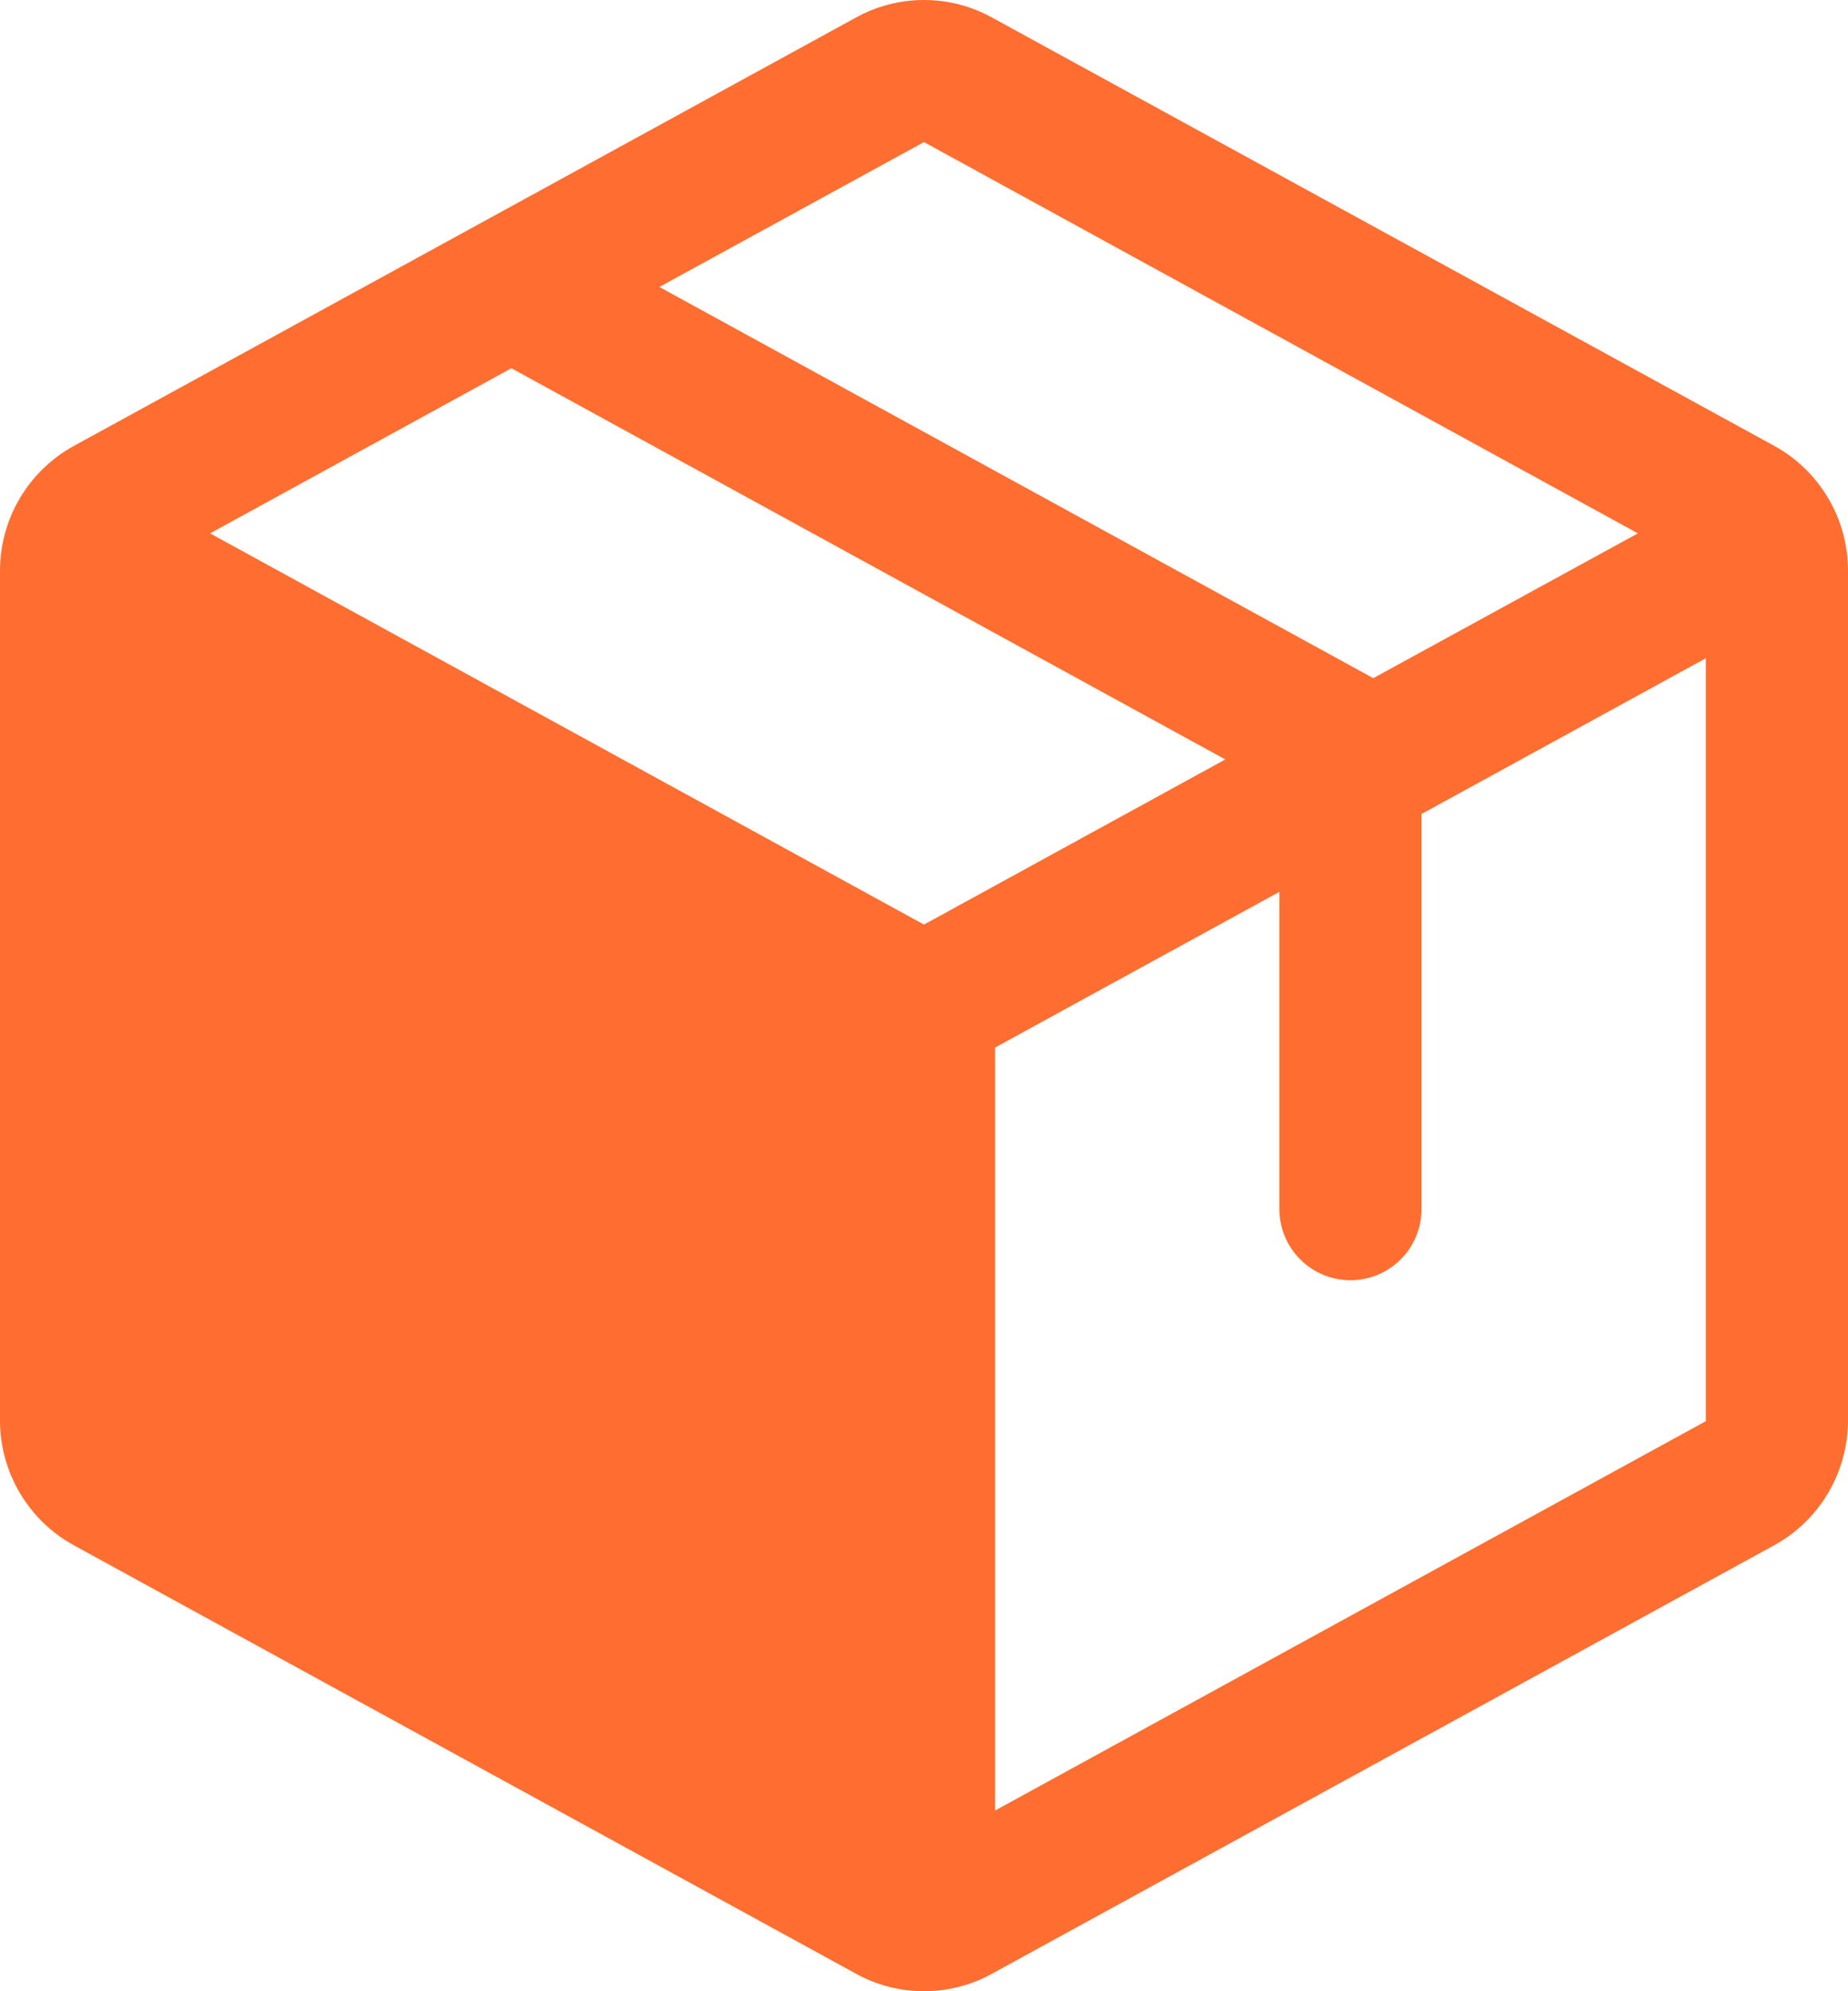 <svg width="26" height="28" viewBox="0 0 26 28" fill="none" xmlns="http://www.w3.org/2000/svg">
<path d="M24.96 6.268L13.96 0.248C13.666 0.085 13.336 0 13 0C12.664 0 12.334 0.085 12.04 0.248L1.04 6.27C0.726 6.442 0.464 6.696 0.281 7.003C0.098 7.311 0.001 7.663 0 8.021V19.979C0.001 20.337 0.098 20.689 0.281 20.997C0.464 21.305 0.726 21.558 1.04 21.73L12.04 27.752C12.334 27.915 12.664 28 13 28C13.336 28 13.666 27.915 13.96 27.752L24.96 21.73C25.274 21.558 25.536 21.305 25.719 20.997C25.902 20.689 25.999 20.337 26 19.979V8.022C26 7.663 25.903 7.311 25.72 7.003C25.537 6.694 25.275 6.44 24.96 6.268ZM13 1.998L23.044 7.5L19.321 9.536L9.277 4.035L13 1.998ZM13 13.001L2.956 7.5L7.195 5.178L17.239 10.679L13 13.001ZM24 19.984L14 25.459V14.73L18 12.541V17.002C18 17.267 18.105 17.522 18.293 17.709C18.48 17.897 18.735 18.002 19 18.002C19.265 18.002 19.52 17.897 19.707 17.709C19.895 17.522 20 17.267 20 17.002V11.446L24 9.256V19.979V19.984Z" fill="#FF6E30"/>
</svg>
